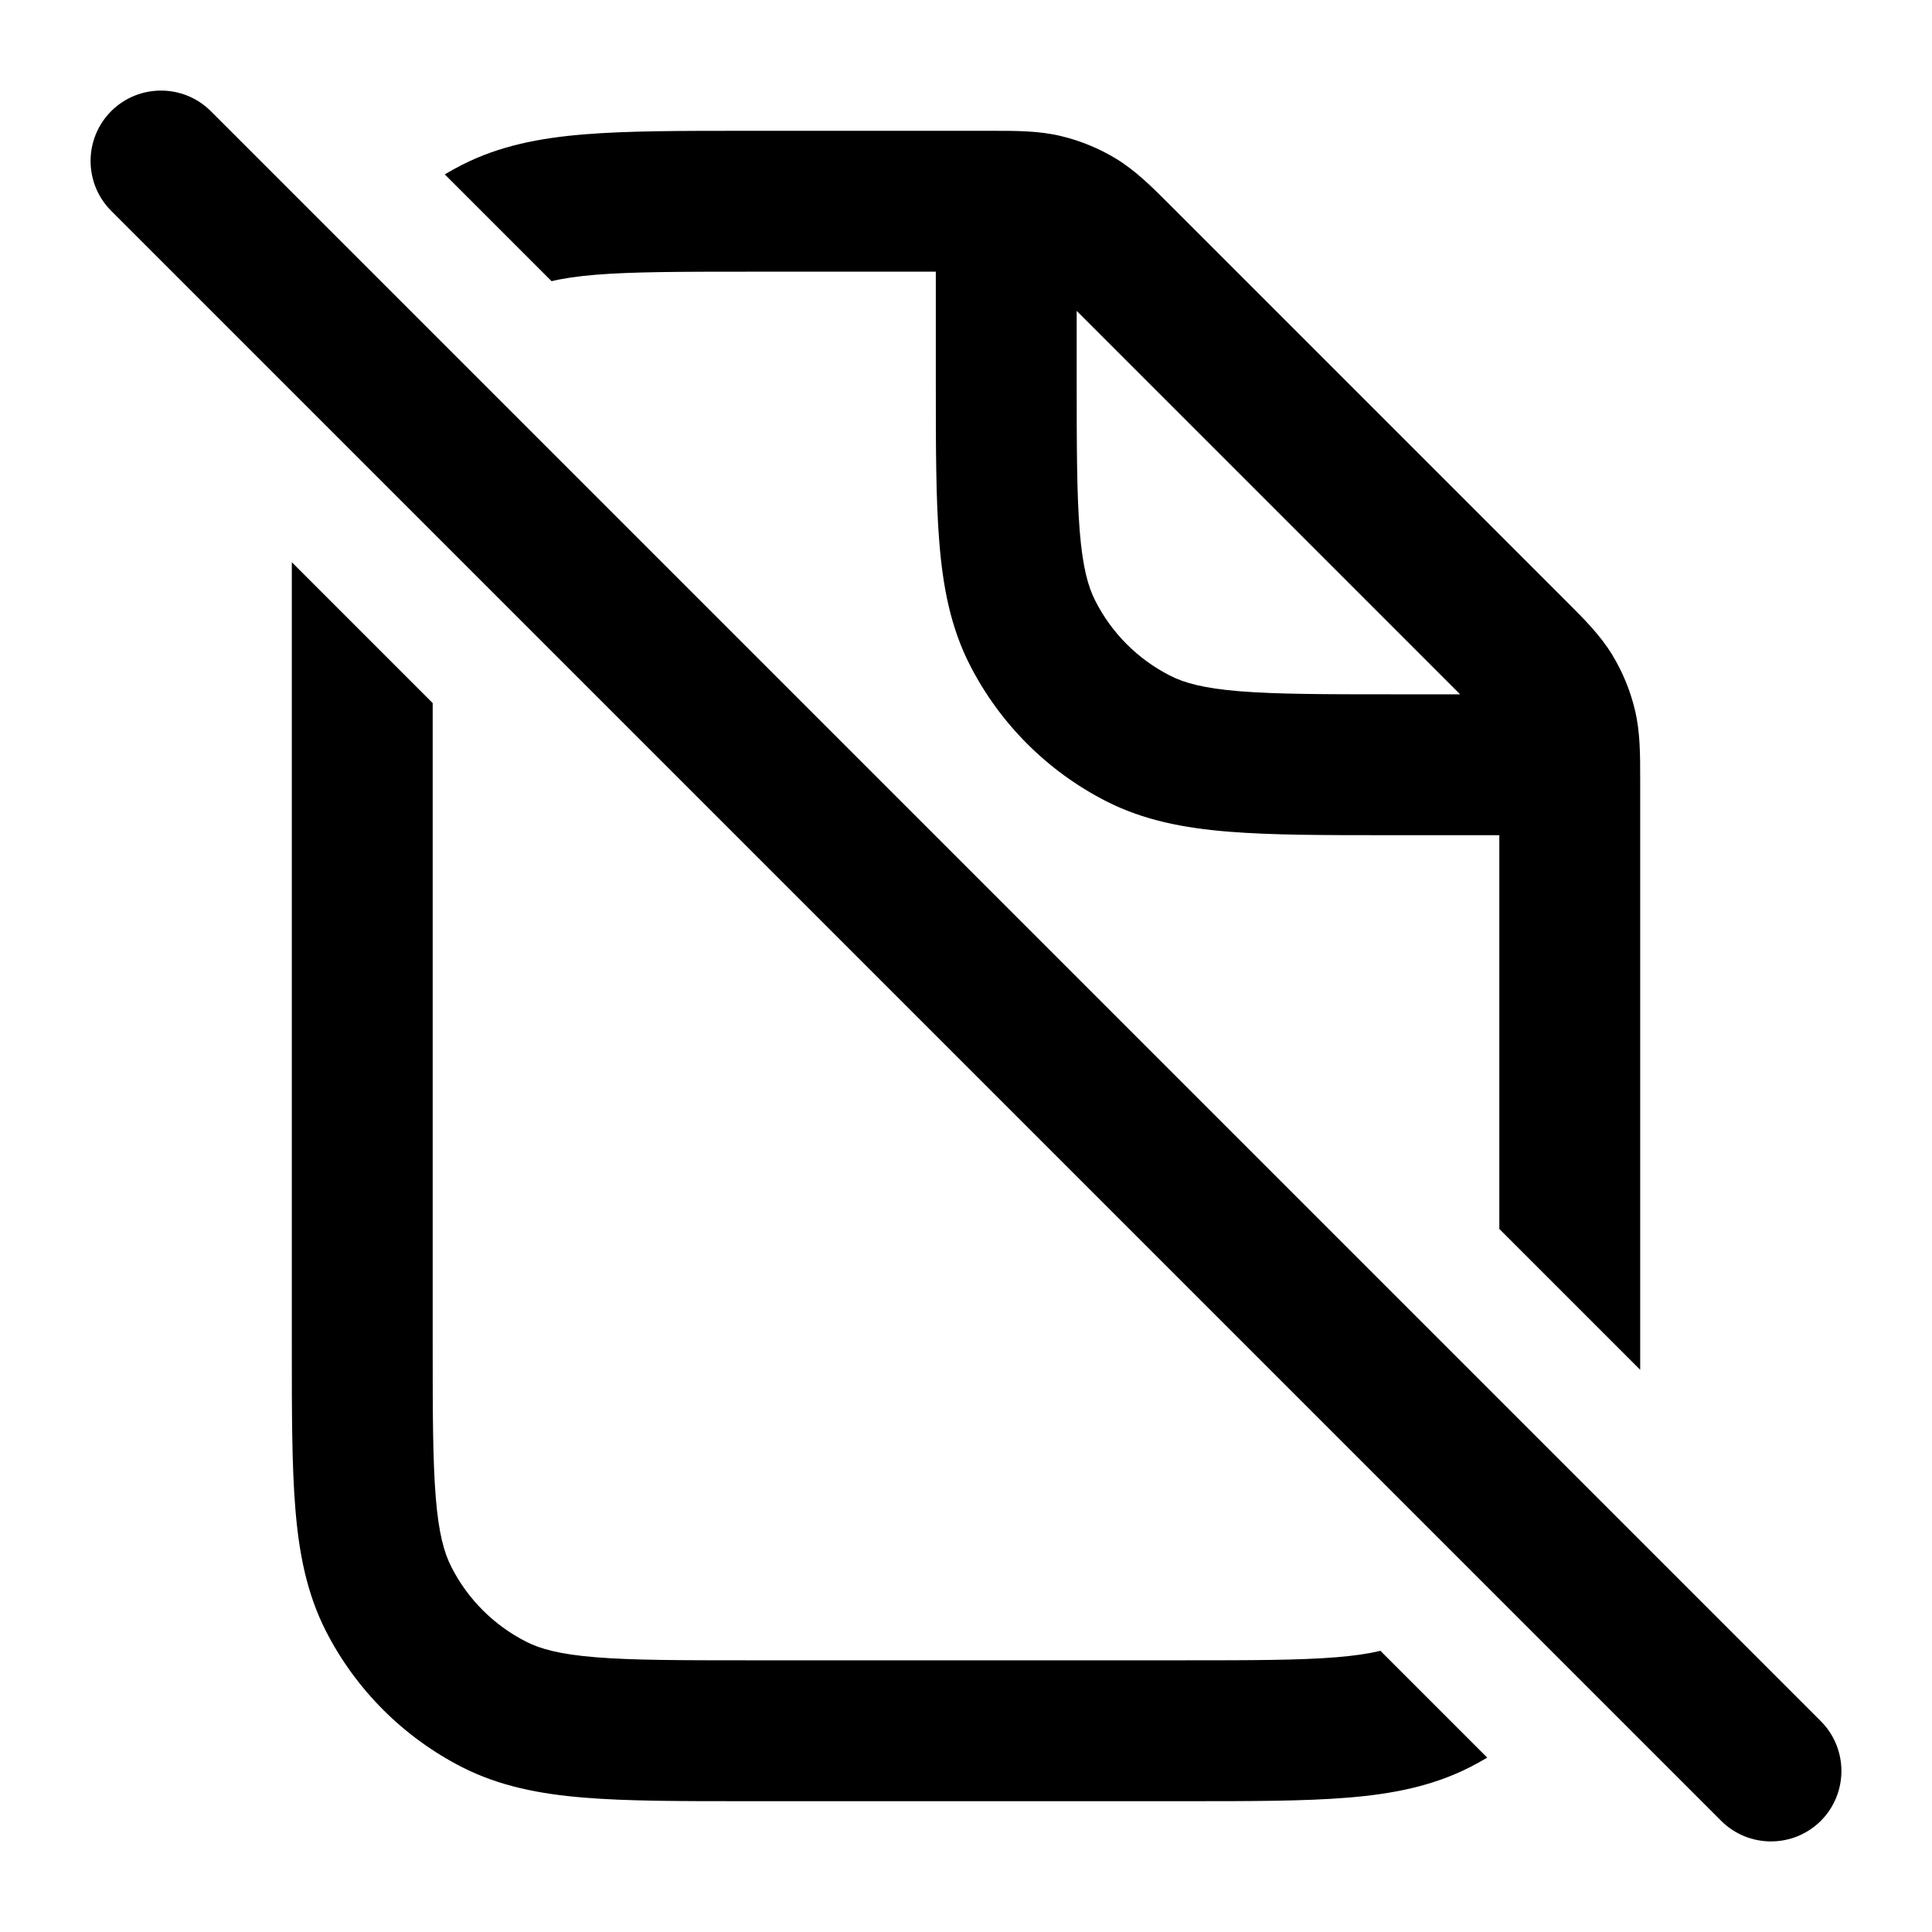 <svg width="24" height="24" viewBox="0 0 24 24" fill="none" xmlns="http://www.w3.org/2000/svg">
<path d="M2.619 1.381C2.277 1.04 1.723 1.04 1.381 1.381C1.04 1.723 1.04 2.277 1.381 2.619L21.381 22.619C21.723 22.96 22.277 22.96 22.619 22.619C22.96 22.277 22.96 21.723 22.619 21.381L2.619 1.381Z" fill="black"/>
<path d="M3.625 6.984L3.625 16.737C3.625 17.546 3.625 18.206 3.669 18.742C3.714 19.296 3.811 19.794 4.047 20.259C4.419 20.988 5.012 21.581 5.741 21.953C6.206 22.189 6.704 22.286 7.258 22.331C7.794 22.375 8.454 22.375 9.263 22.375H14.737C15.546 22.375 16.206 22.375 16.742 22.331C17.296 22.286 17.794 22.189 18.259 21.953C18.333 21.915 18.405 21.876 18.475 21.834L17.148 20.507C17.007 20.541 16.83 20.568 16.599 20.587C16.143 20.624 15.555 20.625 14.7 20.625H9.3C8.445 20.625 7.857 20.624 7.401 20.587C6.955 20.551 6.712 20.484 6.535 20.393C6.135 20.19 5.81 19.865 5.607 19.465C5.516 19.288 5.449 19.045 5.413 18.599C5.376 18.143 5.375 17.555 5.375 16.7V8.734L3.625 6.984Z" fill="black"/>
<path fill-rule="evenodd" clip-rule="evenodd" d="M18.625 15.266V10.375H17.263C16.454 10.375 15.794 10.375 15.258 10.331C14.704 10.286 14.206 10.19 13.741 9.953C13.012 9.581 12.419 8.988 12.047 8.259C11.81 7.794 11.714 7.296 11.669 6.742C11.625 6.206 11.625 5.546 11.625 4.737V3.375H9.3C8.445 3.375 7.857 3.376 7.401 3.413C7.17 3.432 6.993 3.459 6.852 3.493L5.525 2.166C5.595 2.124 5.667 2.085 5.741 2.047C6.206 1.811 6.704 1.714 7.258 1.669C7.794 1.625 8.454 1.625 9.263 1.625L12.322 1.625C12.623 1.625 12.907 1.624 13.183 1.691C13.425 1.749 13.657 1.845 13.87 1.975C14.112 2.124 14.312 2.324 14.525 2.537L19.463 7.475C19.676 7.688 19.877 7.888 20.025 8.13C20.155 8.343 20.251 8.575 20.309 8.817C20.376 9.093 20.375 9.377 20.375 9.678L20.375 17.016L18.625 15.266ZM13.375 3.862L18.138 8.625H17.3C16.445 8.625 15.857 8.624 15.401 8.587C14.955 8.551 14.712 8.484 14.535 8.393C14.135 8.19 13.81 7.865 13.607 7.465C13.516 7.288 13.449 7.045 13.413 6.599C13.376 6.143 13.375 5.555 13.375 4.7V3.862Z" fill="black"/>
</svg>
